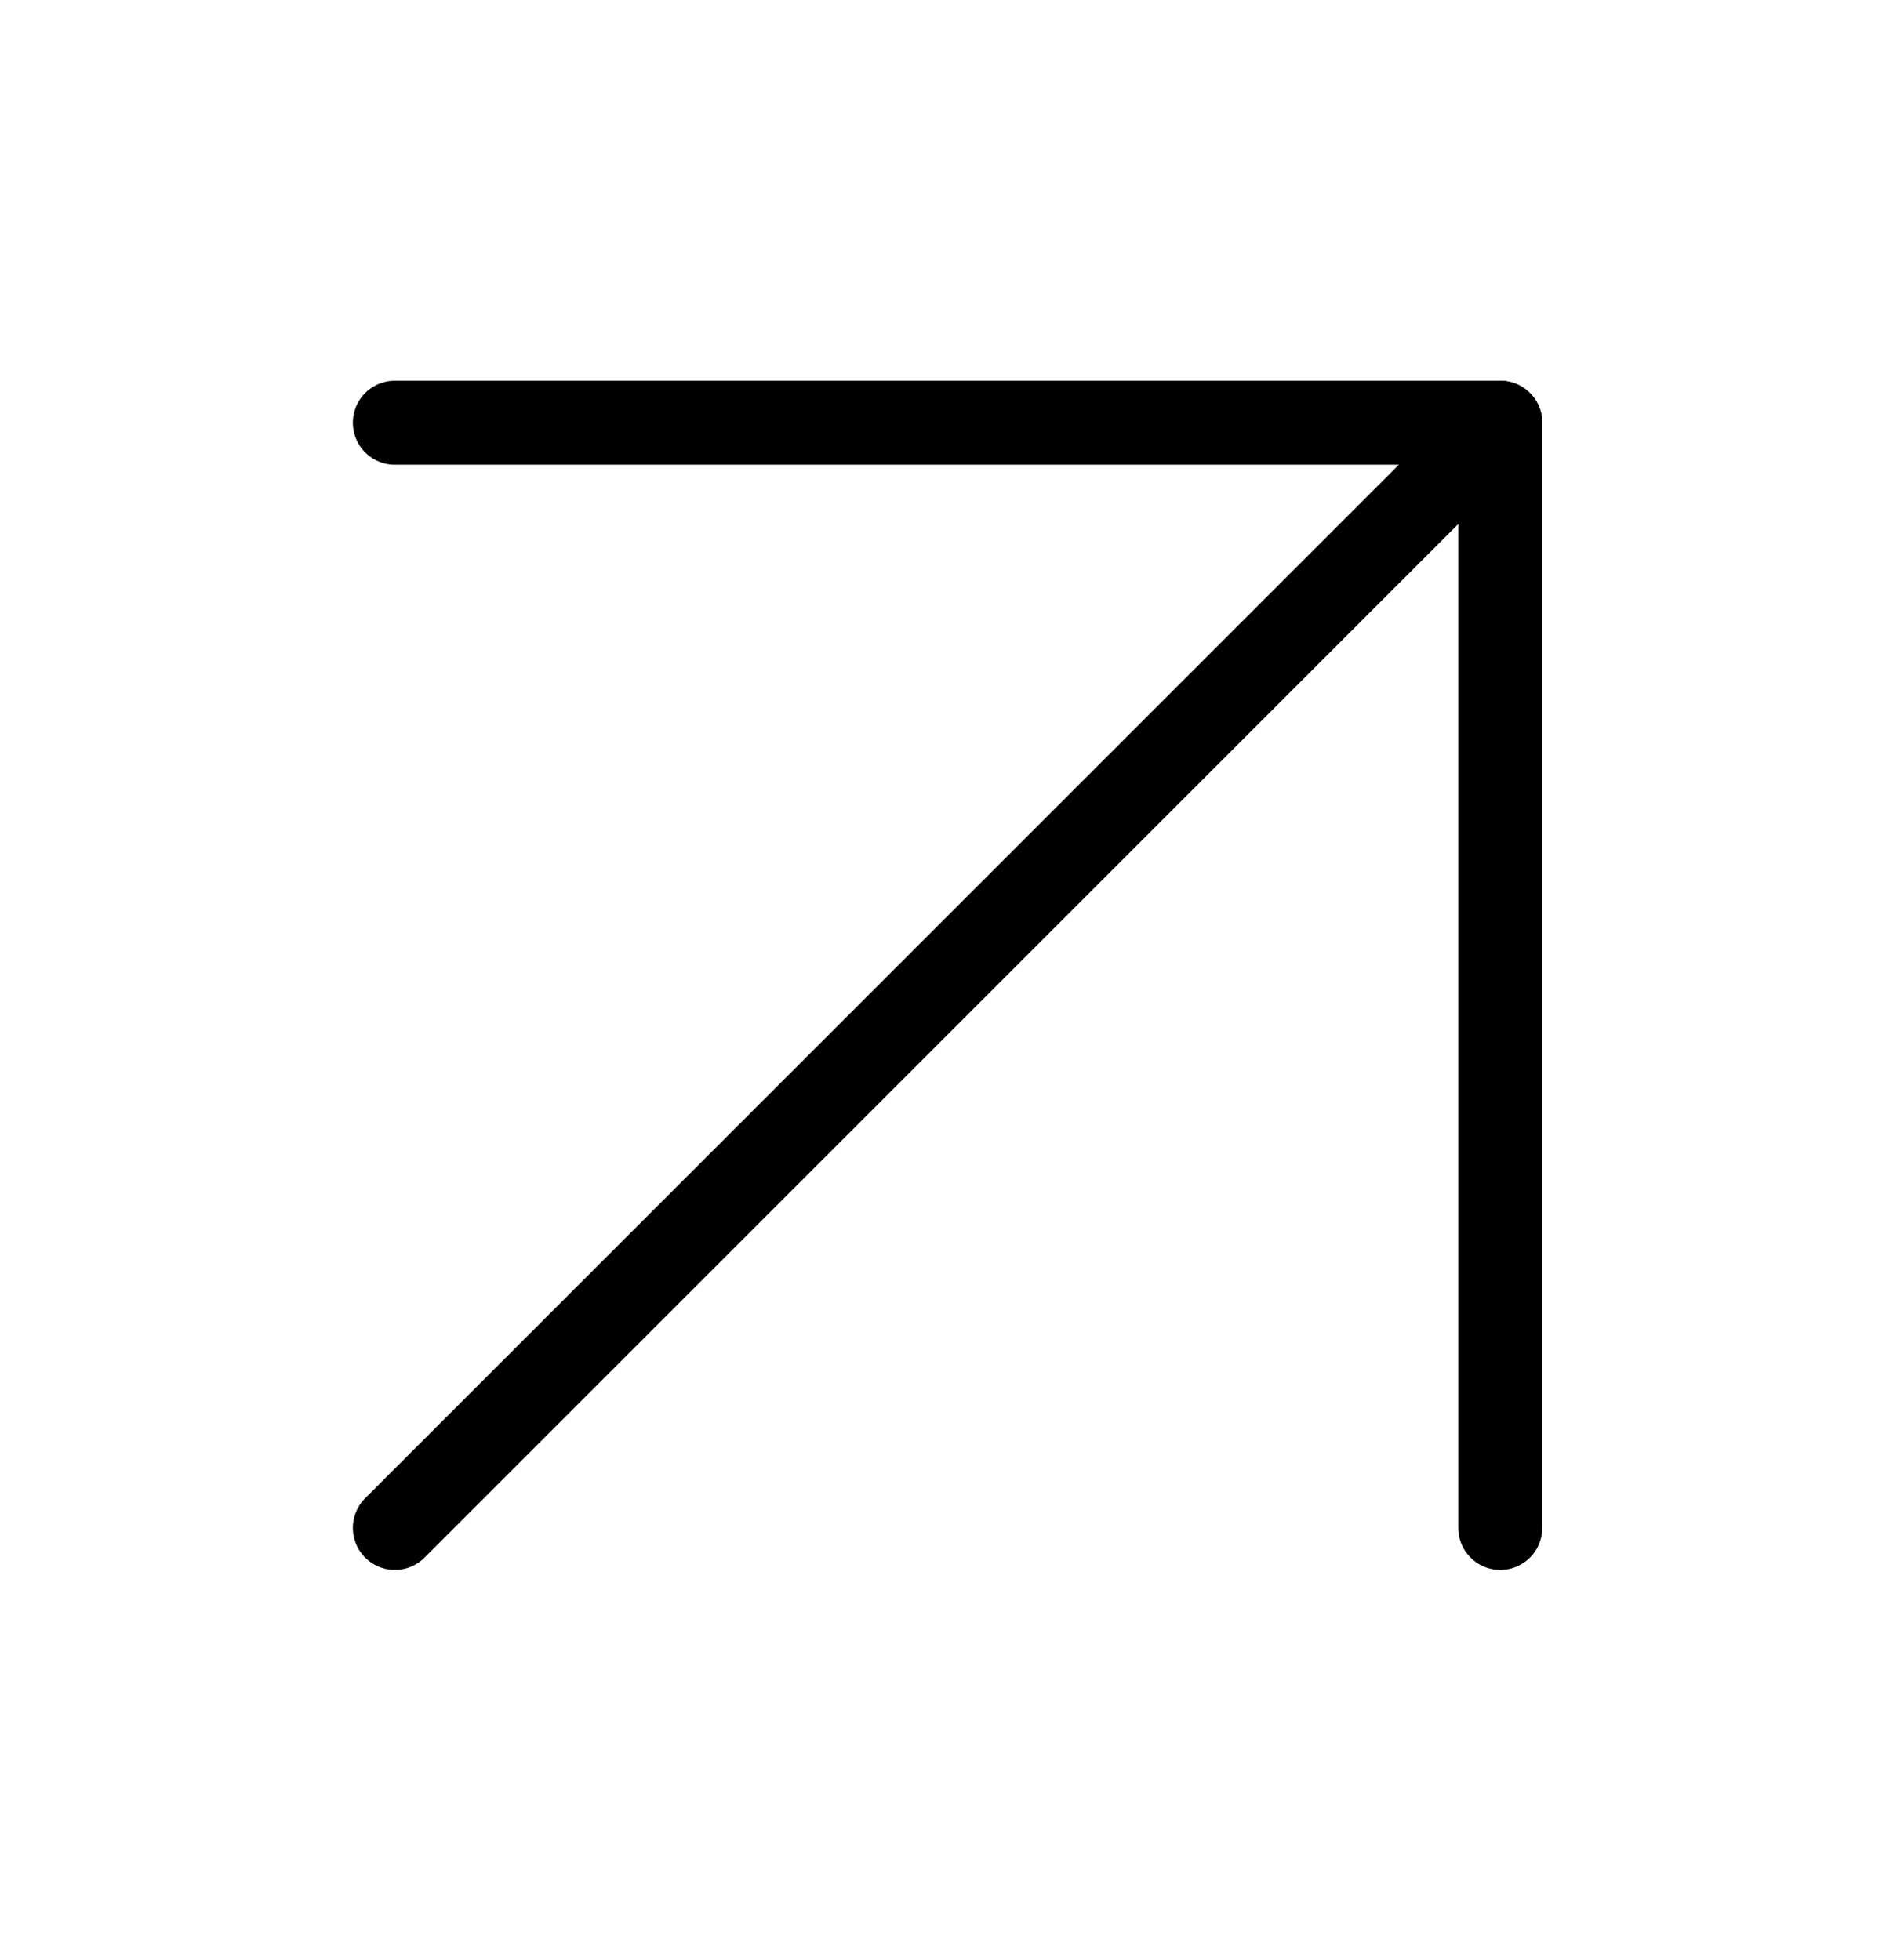 <svg width="34" height="35" viewBox="0 0 34 35" fill="none" xmlns="http://www.w3.org/2000/svg">
<path d="M7.051 27.289L26.79 7.55" stroke="black" stroke-width="1.5" stroke-linecap="round" stroke-linejoin="round"/>
<path d="M7.051 7.55H26.79V27.289" stroke="black" stroke-width="1.5" stroke-linecap="round" stroke-linejoin="round"/>
</svg>
